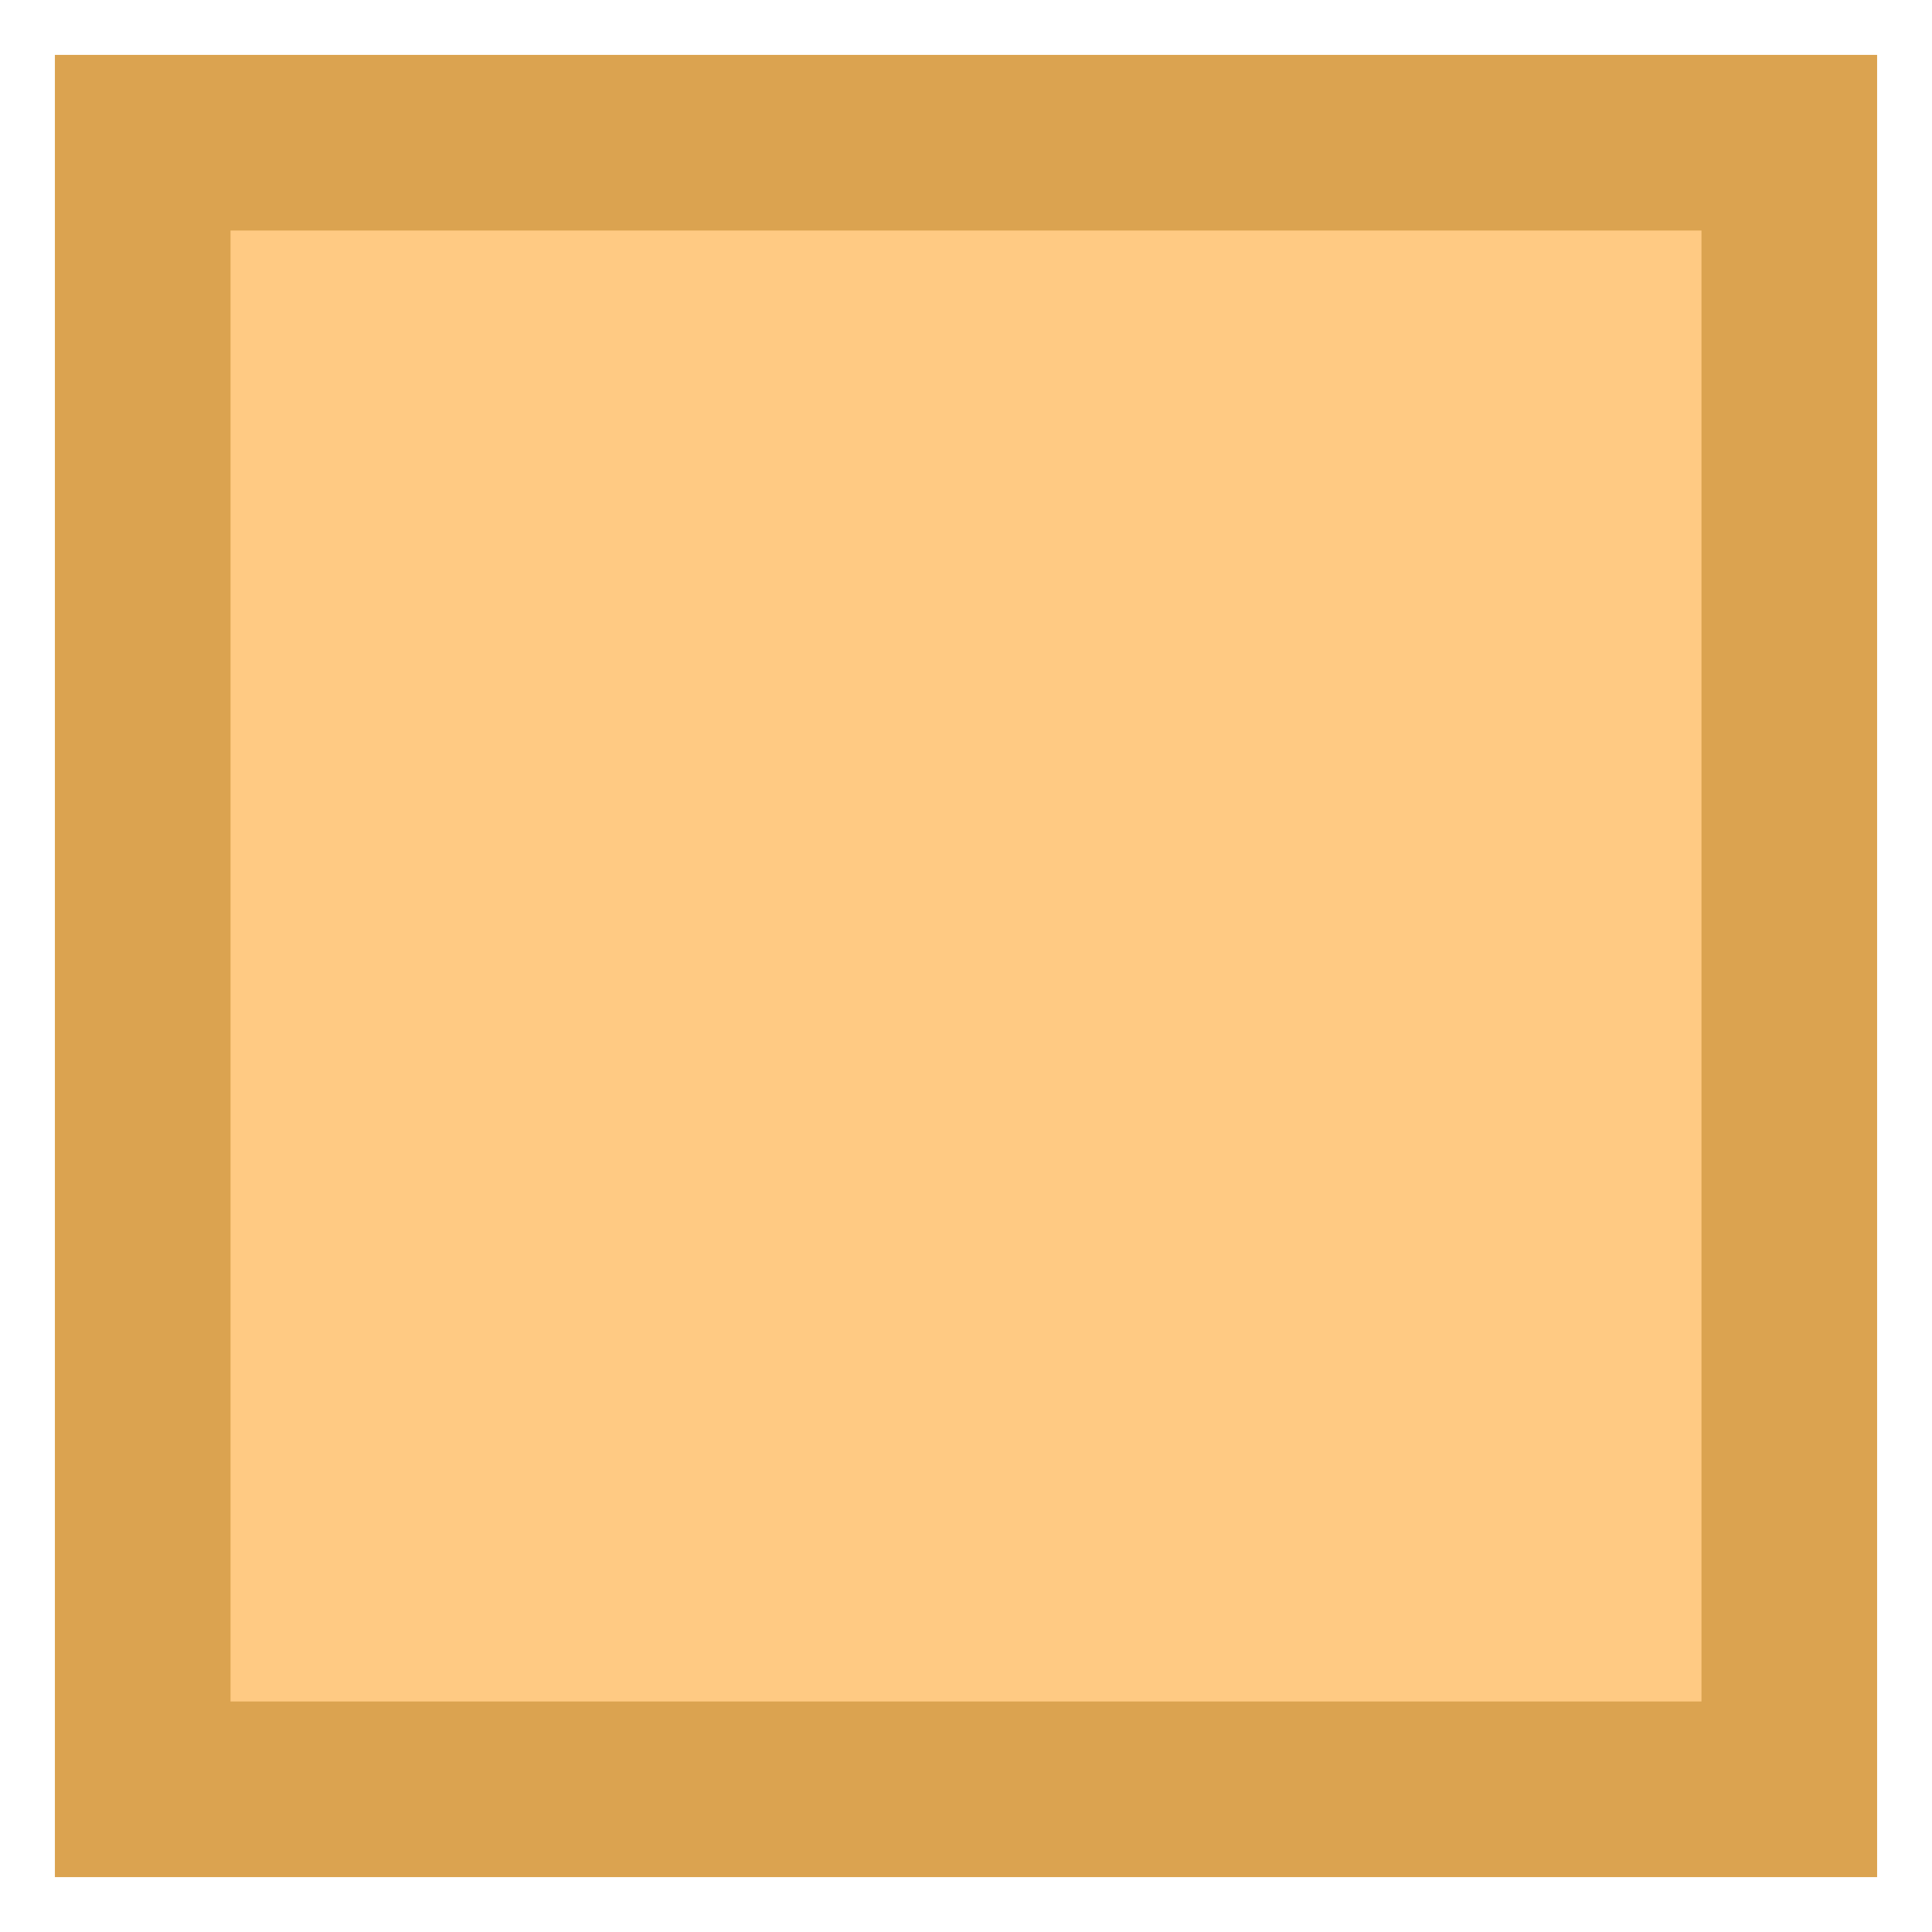 <svg width="22" height="22" viewBox="0 0 22 22" fill="none" xmlns="http://www.w3.org/2000/svg">
<path id="Vector" d="M20.375 1.625H1.625V20.375H20.375V1.625Z" fill="#FFCA83" stroke="#DBA350" stroke-width="2"/>
</svg>
